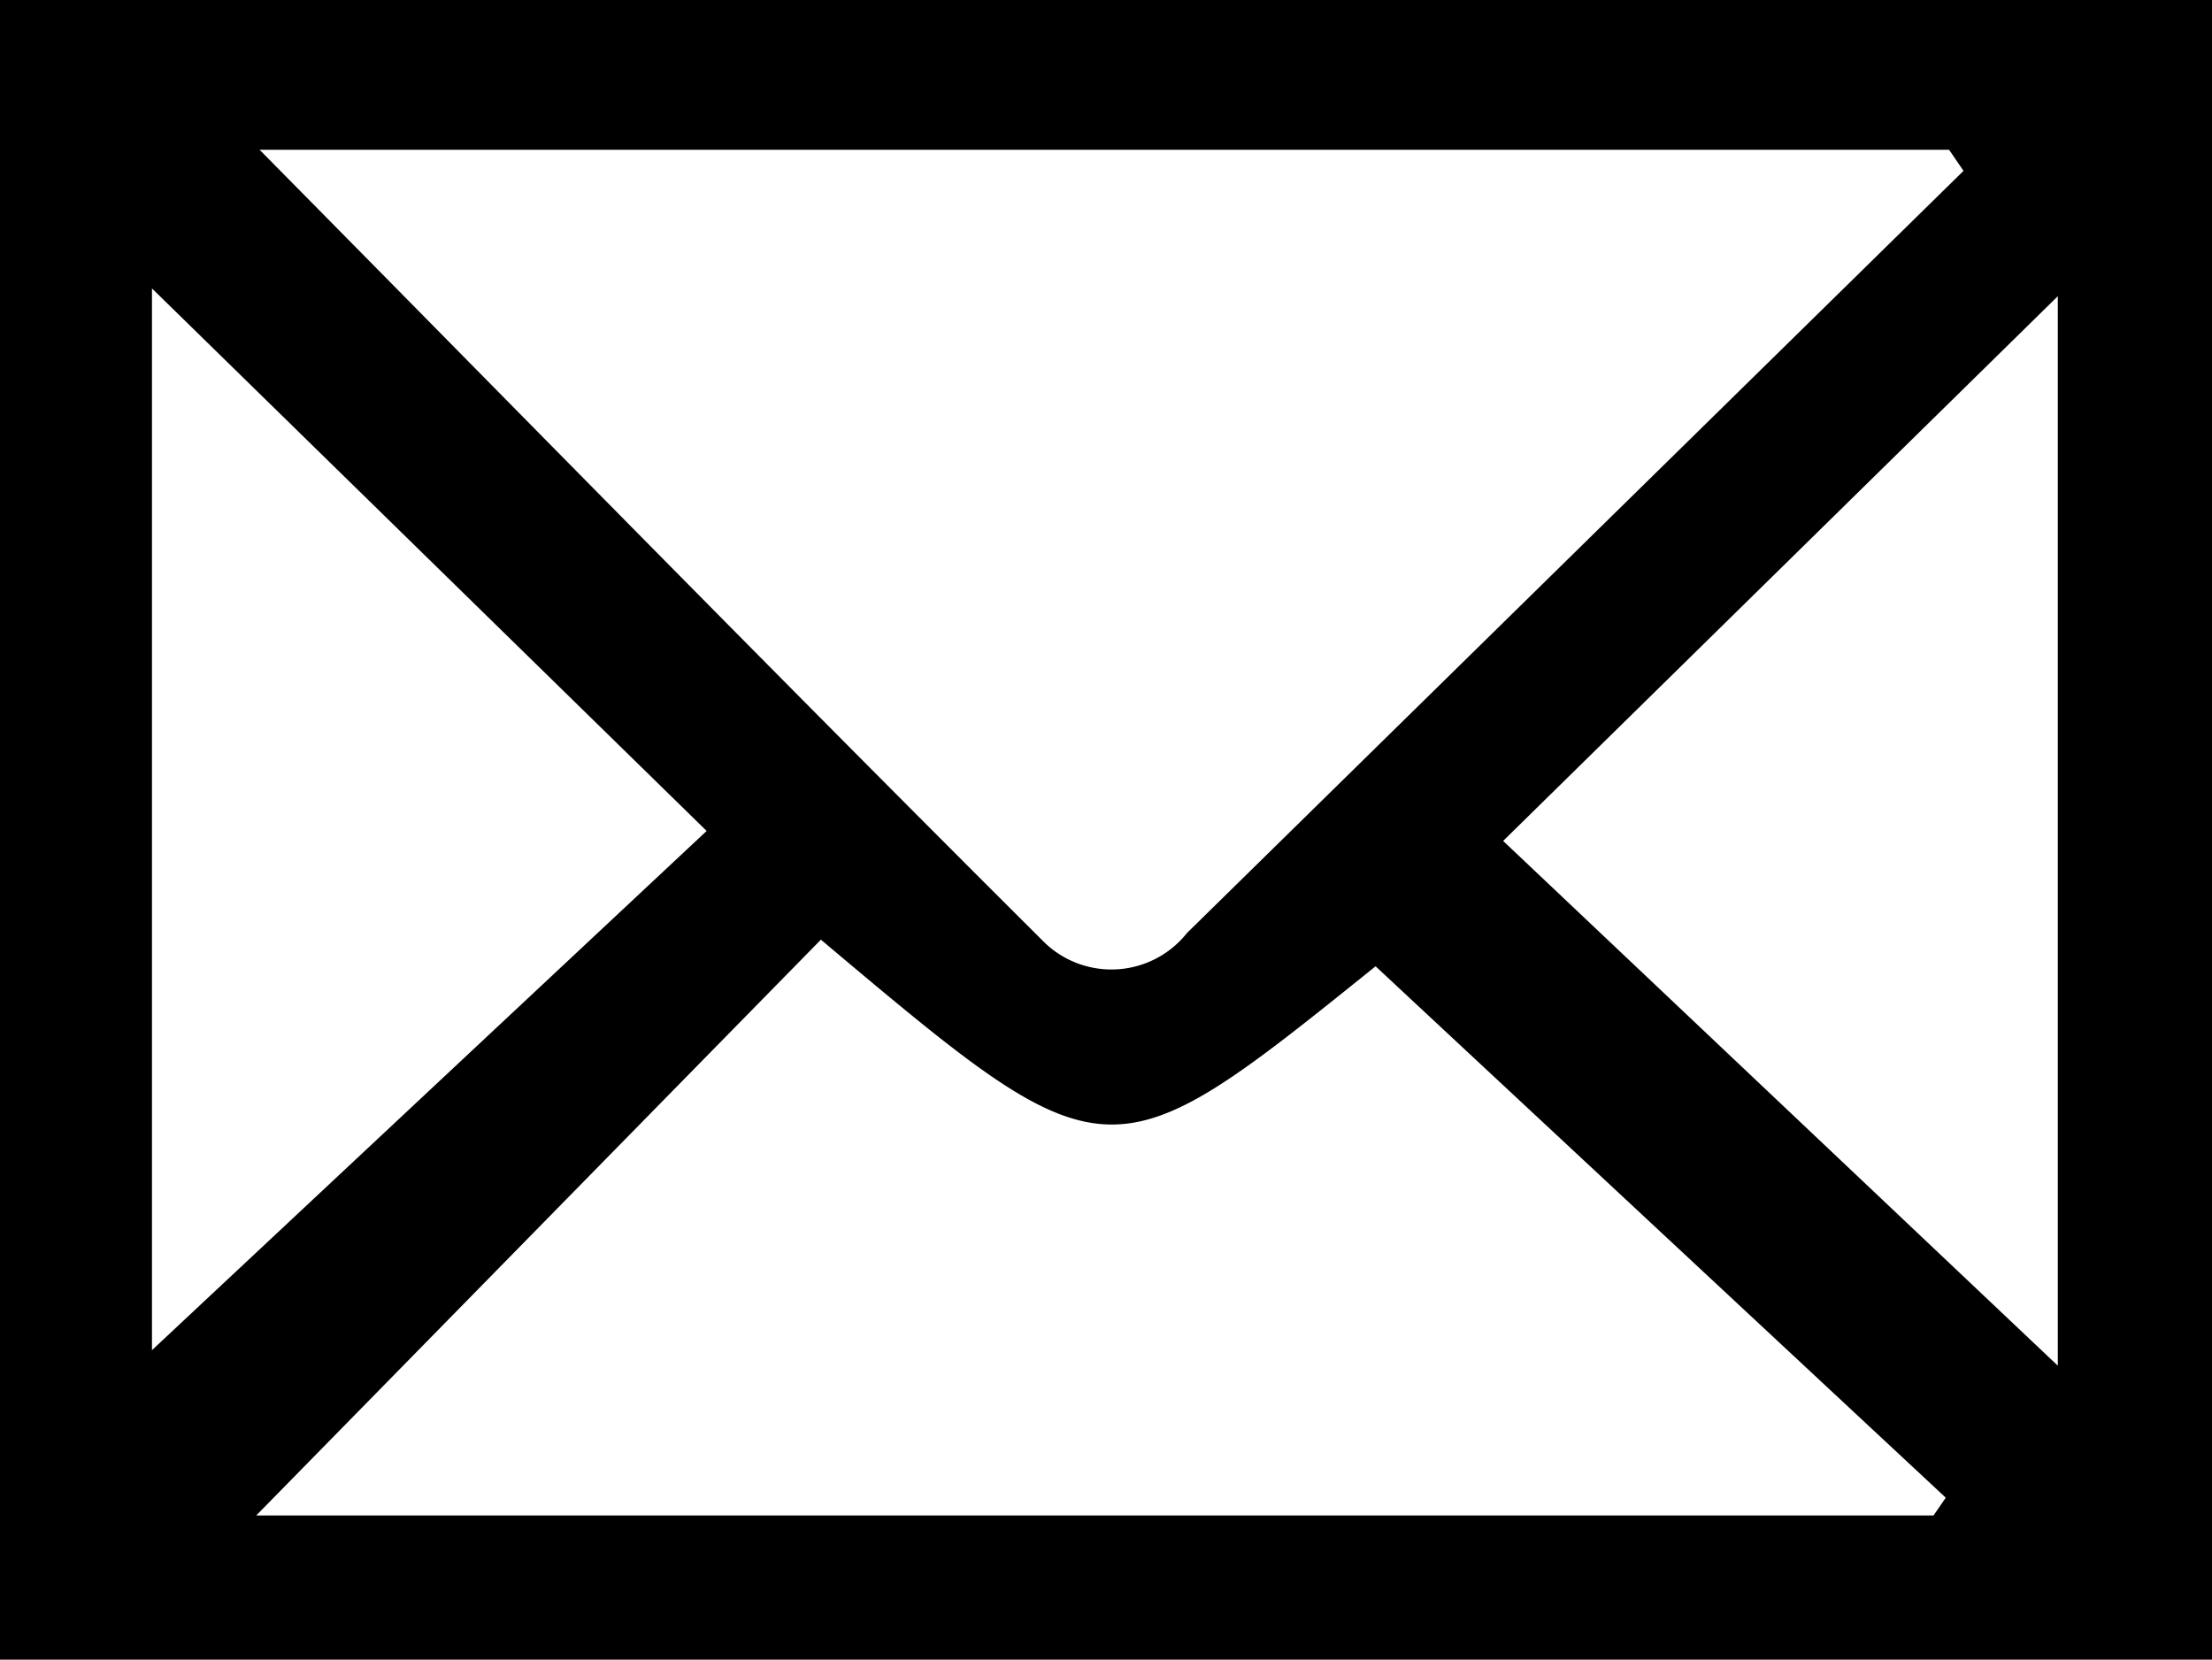 <svg xmlns="http://www.w3.org/2000/svg" viewBox="0 0 19.94 14.96"><g id="Layer_2" data-name="Layer 2"><g id="Layer_1-2" data-name="Layer 1"><path d="M0,0H19.94V15H0ZM17.7,1.54l-.13-.19H2.34C4.76,3.8,7.08,6.17,9.42,8.5a.87.87,0,0,0,1.28-.09Zm-.27,12.12.11-.16L12.4,8.71c-2.41,1.94-2.41,1.94-5-.24L2.31,13.66ZM1.37,12.17l5-4.68-5-4.89Zm17.18-9.5-5,4.91,5,4.73Z"/></g></g></svg>